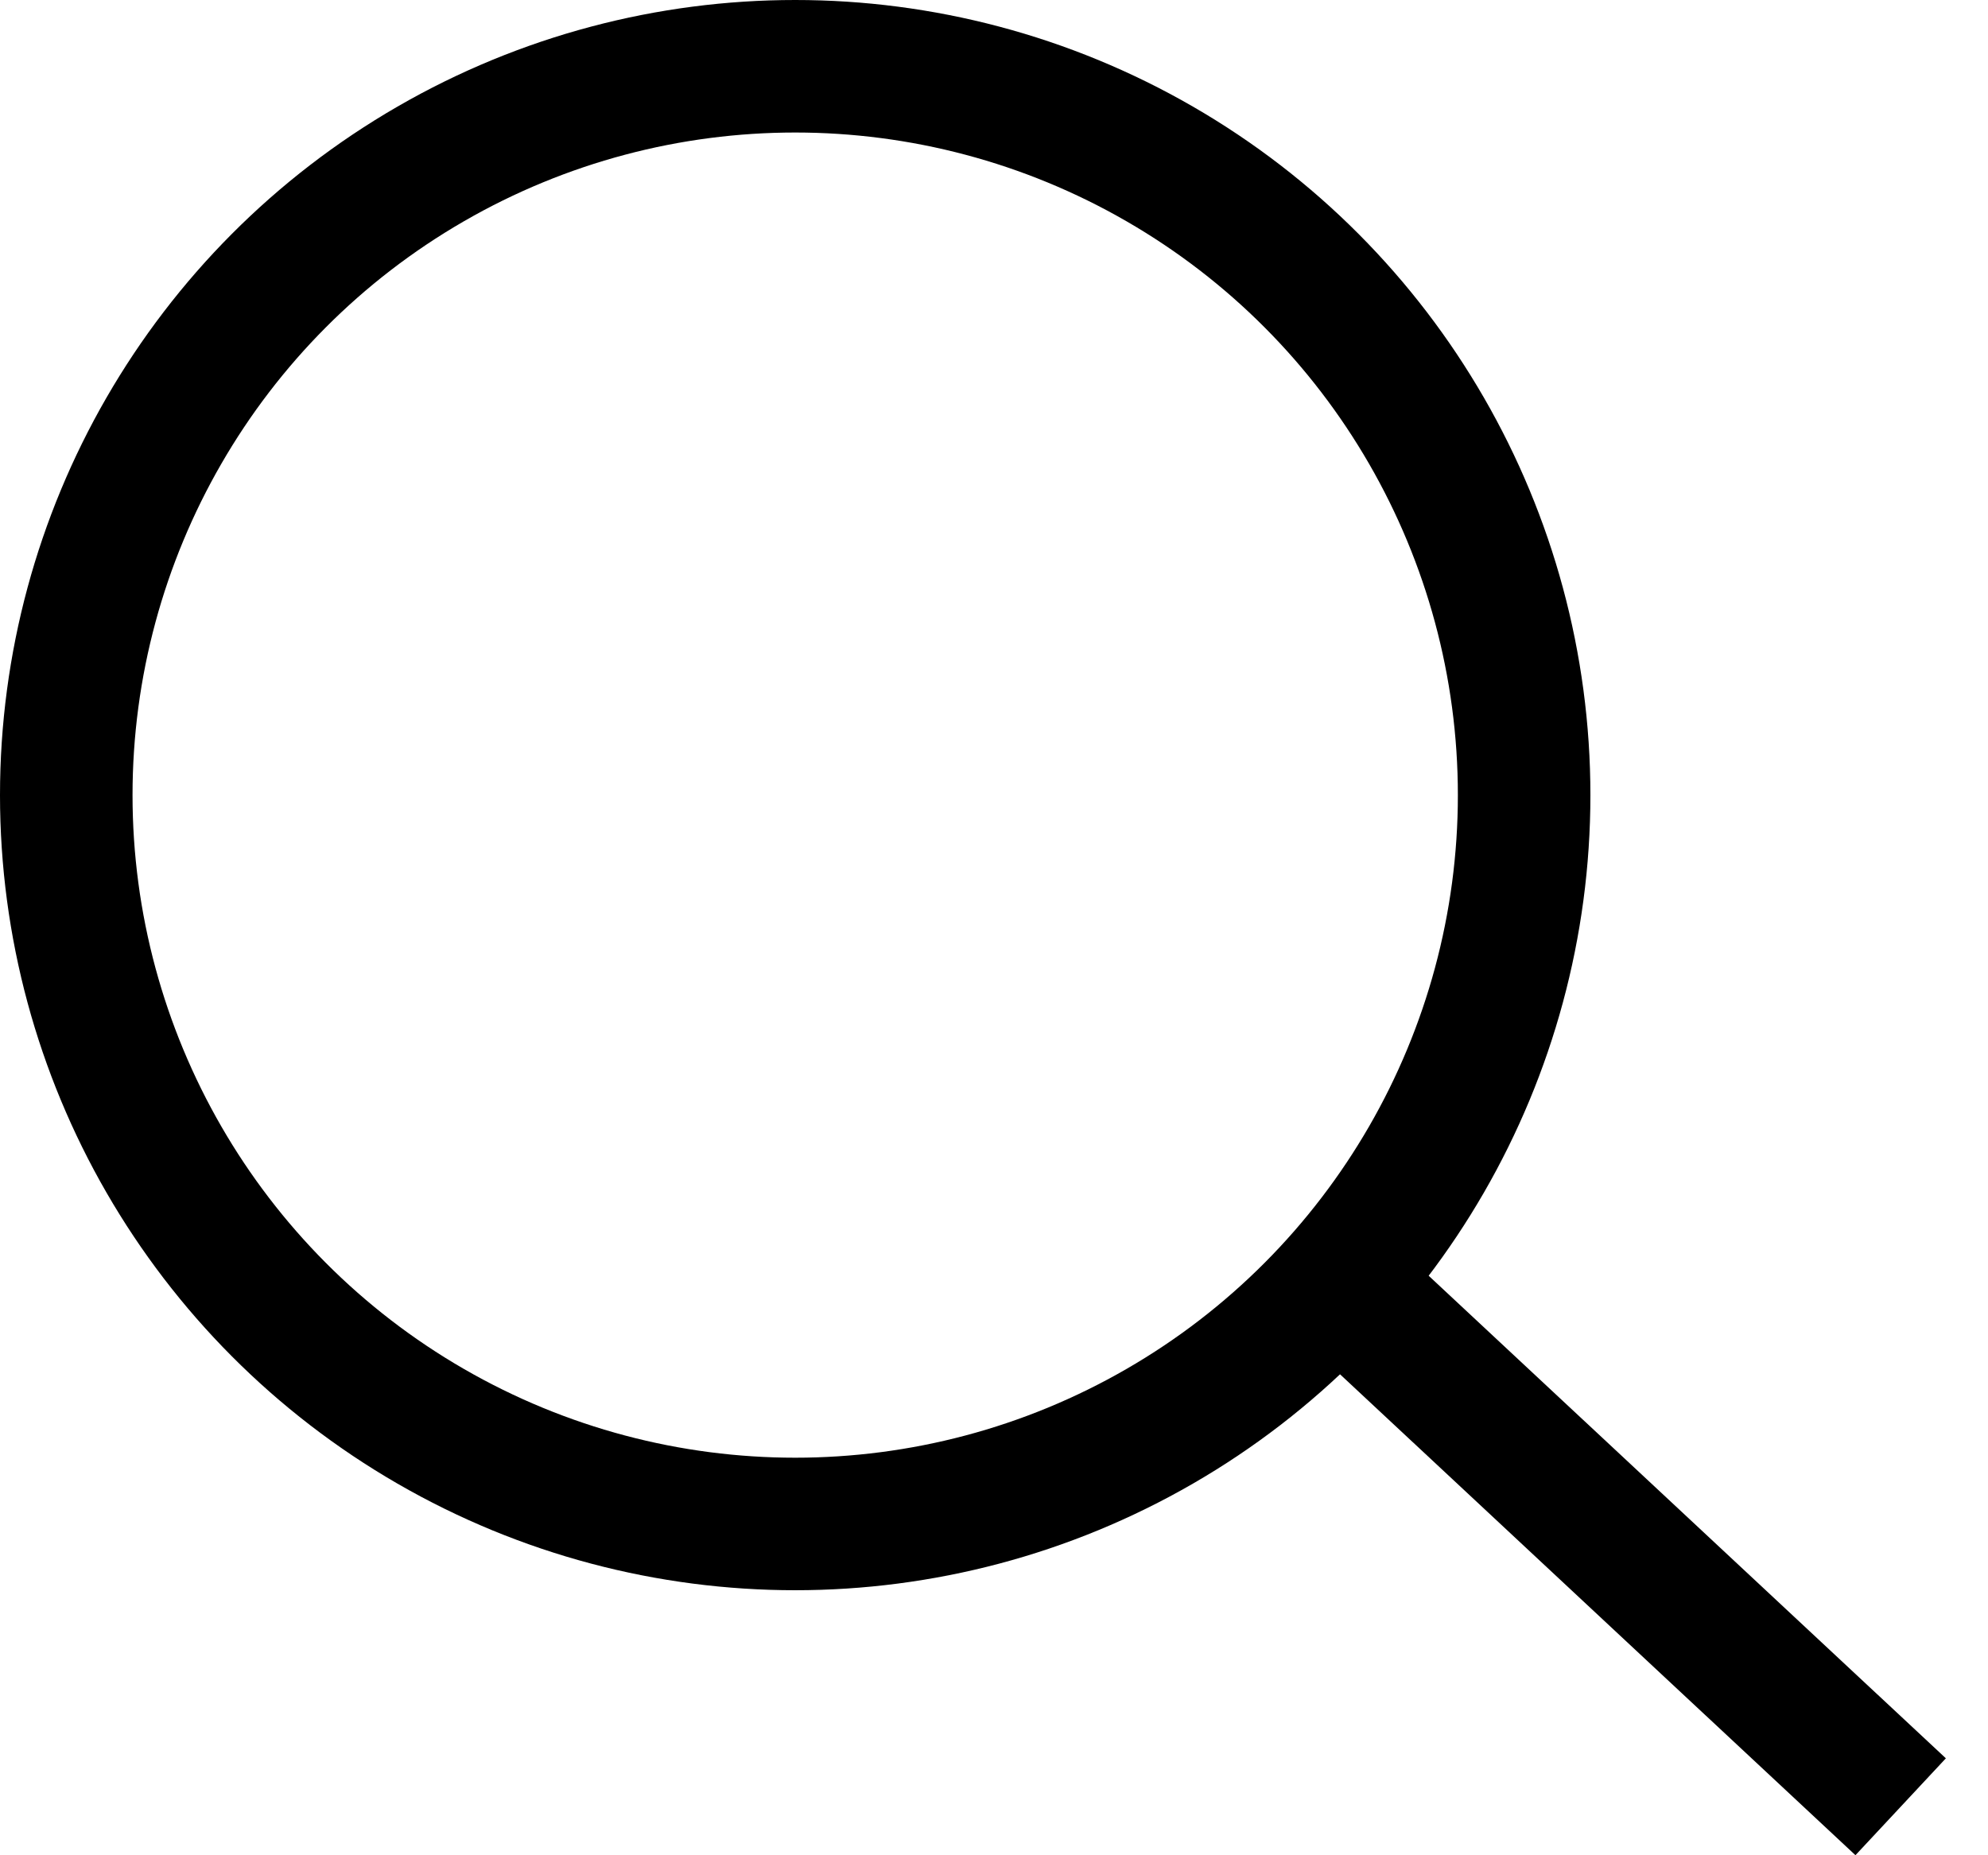 <svg width="15" height="14" viewBox="0 0 15 14" fill="none" xmlns="http://www.w3.org/2000/svg">
    <line x1="10.242" y1="9.809" x2="14.341" y2="13.634" stroke="currentColor" />
    <circle cx="6" cy="6" r="5.5" stroke="currentColor" />
</svg>
